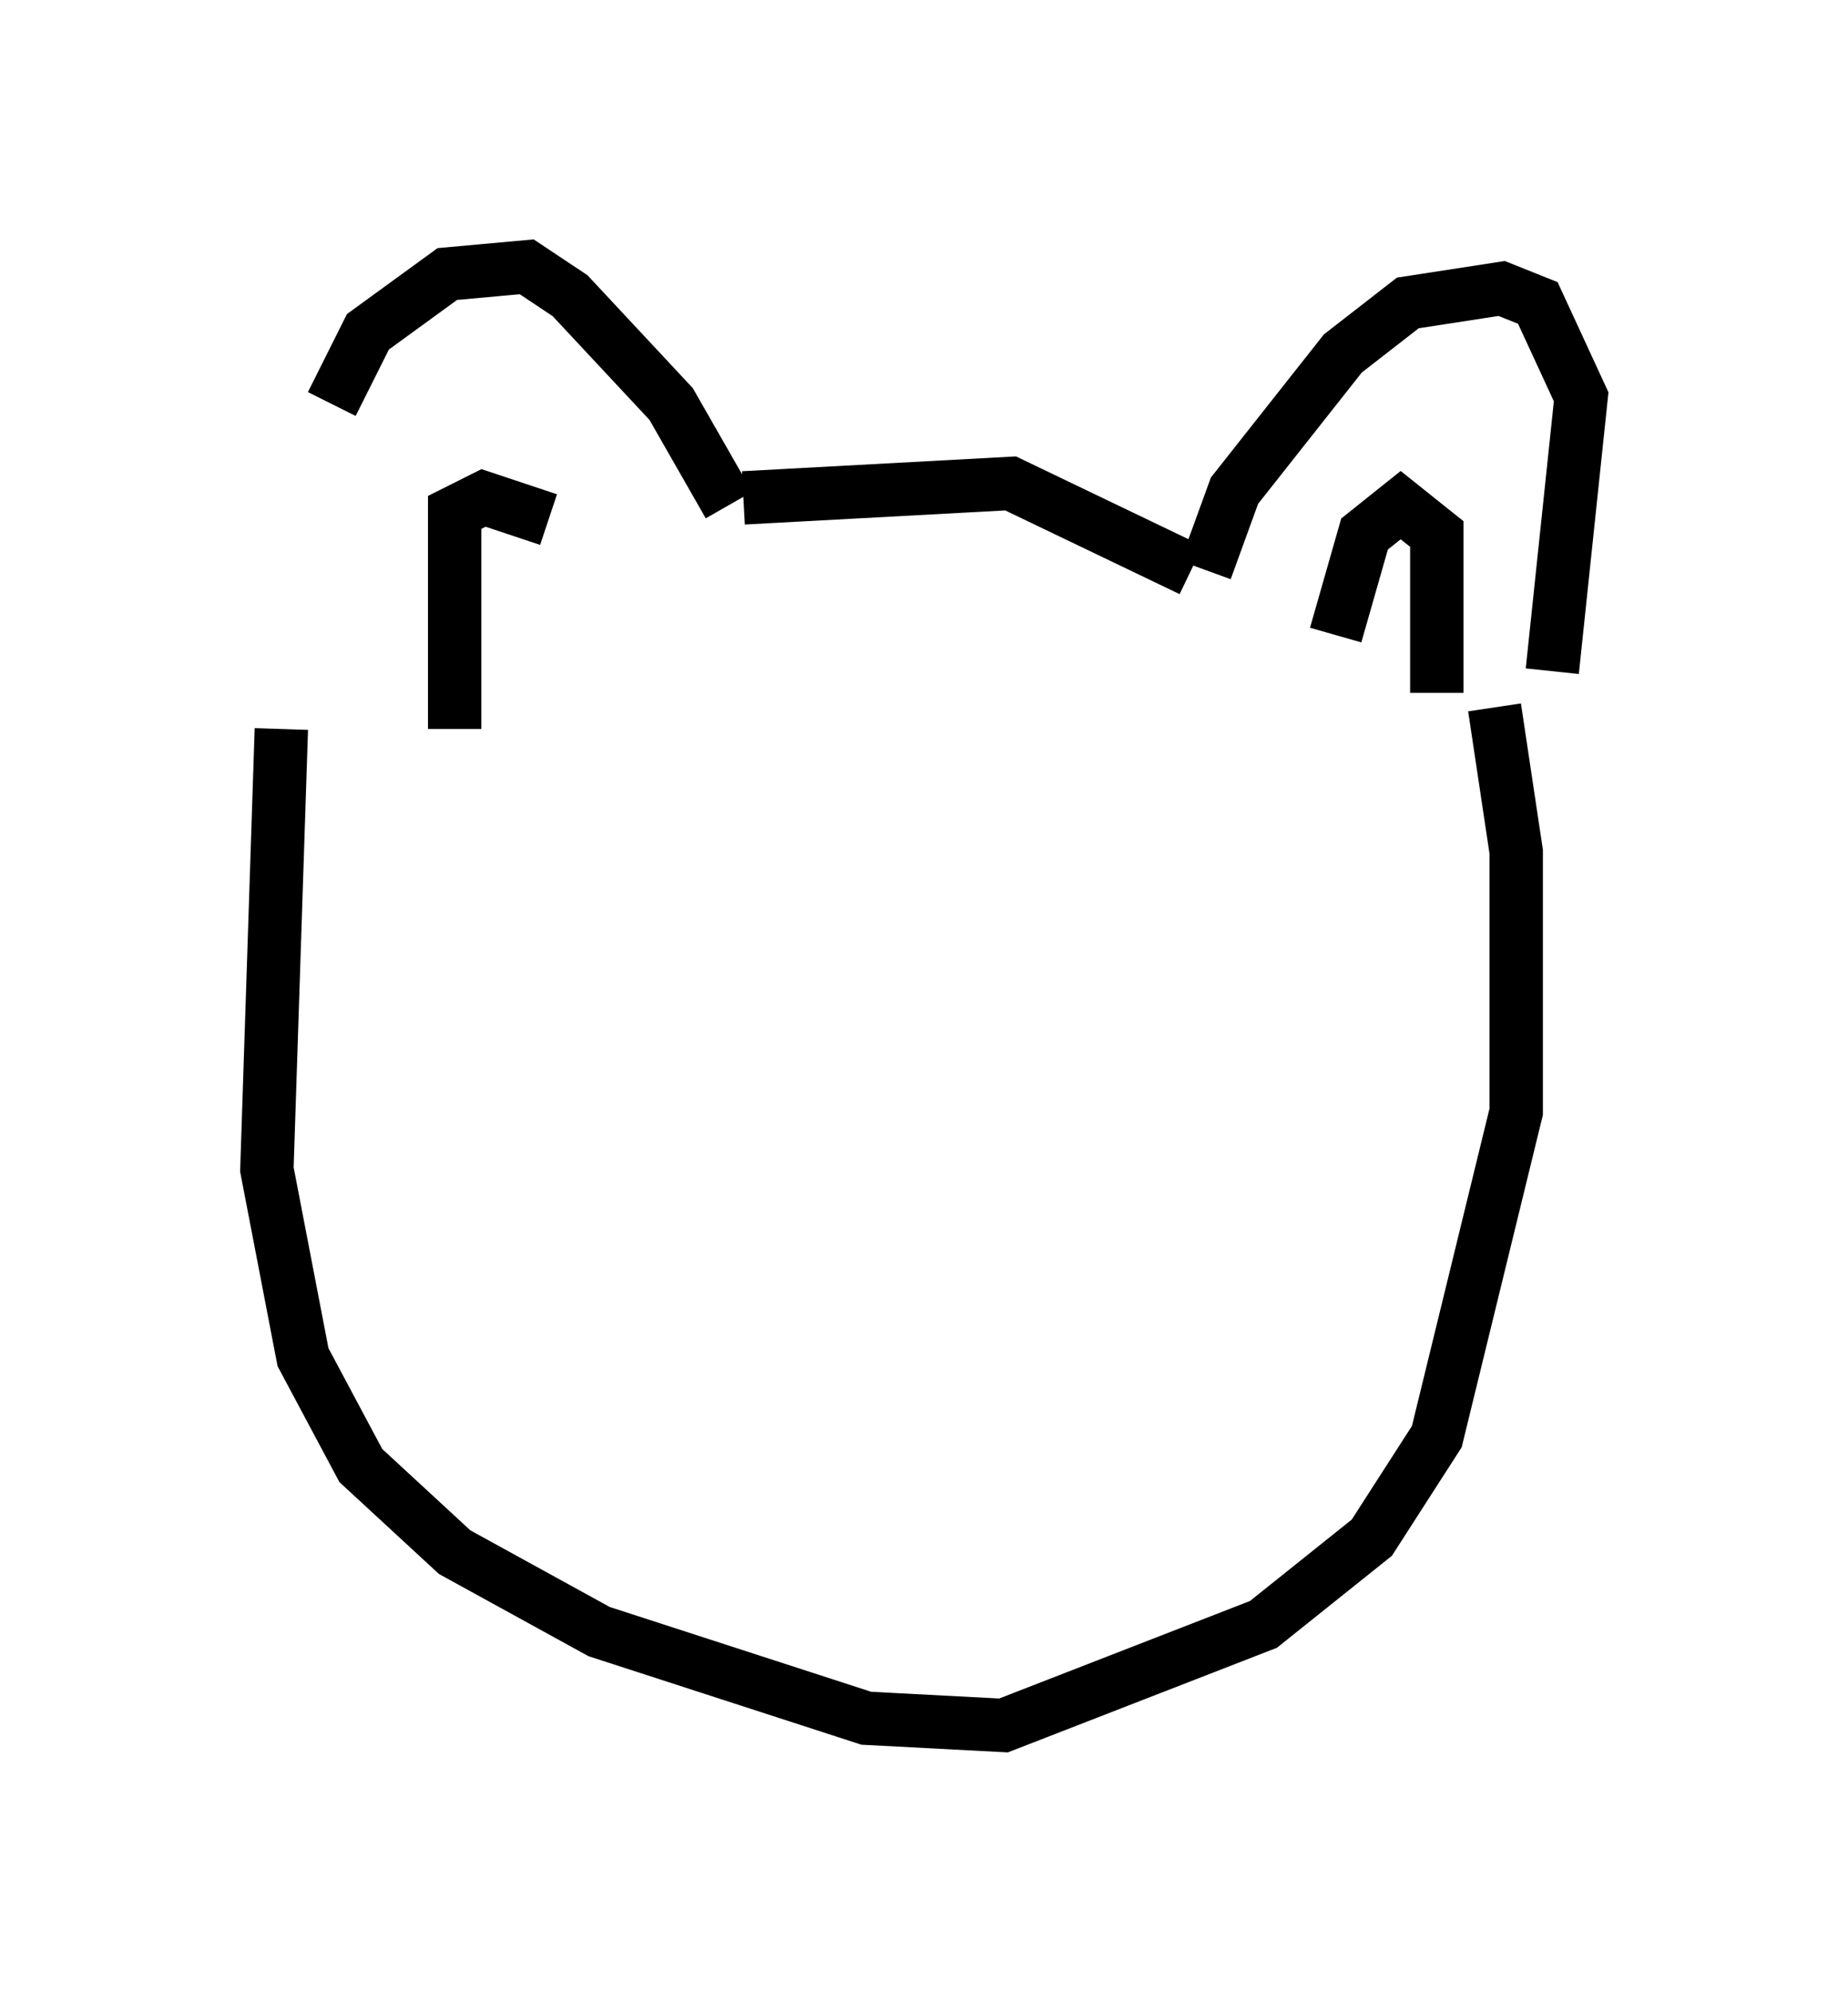 <?xml version="1.0" encoding="utf-8" ?>
<svg baseProfile="full" height="37.334" version="1.1" width="34.628" xmlns="http://www.w3.org/2000/svg" xmlns:ev="http://www.w3.org/2001/xml-events" xmlns:xlink="http://www.w3.org/1999/xlink"><defs /><rect fill="white" height="37.334" width="34.628" x="0" y="0" /><path d="M6.488, 12.578 m-0.271, -5.007 l0.677, -1.353 1.488, -1.083 l1.488, -0.135 0.812, 0.541 l1.894, 2.03 1.083, 1.894 m0.271, -0.135 l5.007, -0.271 3.383, 1.624 m0.271, 0.0 l0.541, -1.488 2.03, -2.571 l1.218, -0.947 1.759, -0.271 l0.677, 0.271 0.812, 1.759 l-0.541, 5.142 m-4.059, -0.677 l0.541, -1.894 0.677, -0.541 l0.677, 0.541 0.0, 2.977 m-18.403, 0.677 l0.0, -4.059 0.541, -0.271 l1.218, 0.406 m-5.007, 3.924 l-0.271, 8.254 0.677, 3.518 l1.083, 2.03 1.759, 1.624 l2.706, 1.488 5.007, 1.624 l2.571, 0.135 4.871, -1.894 l2.03, -1.624 1.218, -1.894 l1.488, -6.089 0.0, -4.871 l-0.406, -2.706 " fill="none" stroke="black" stroke-width="1" /></svg>